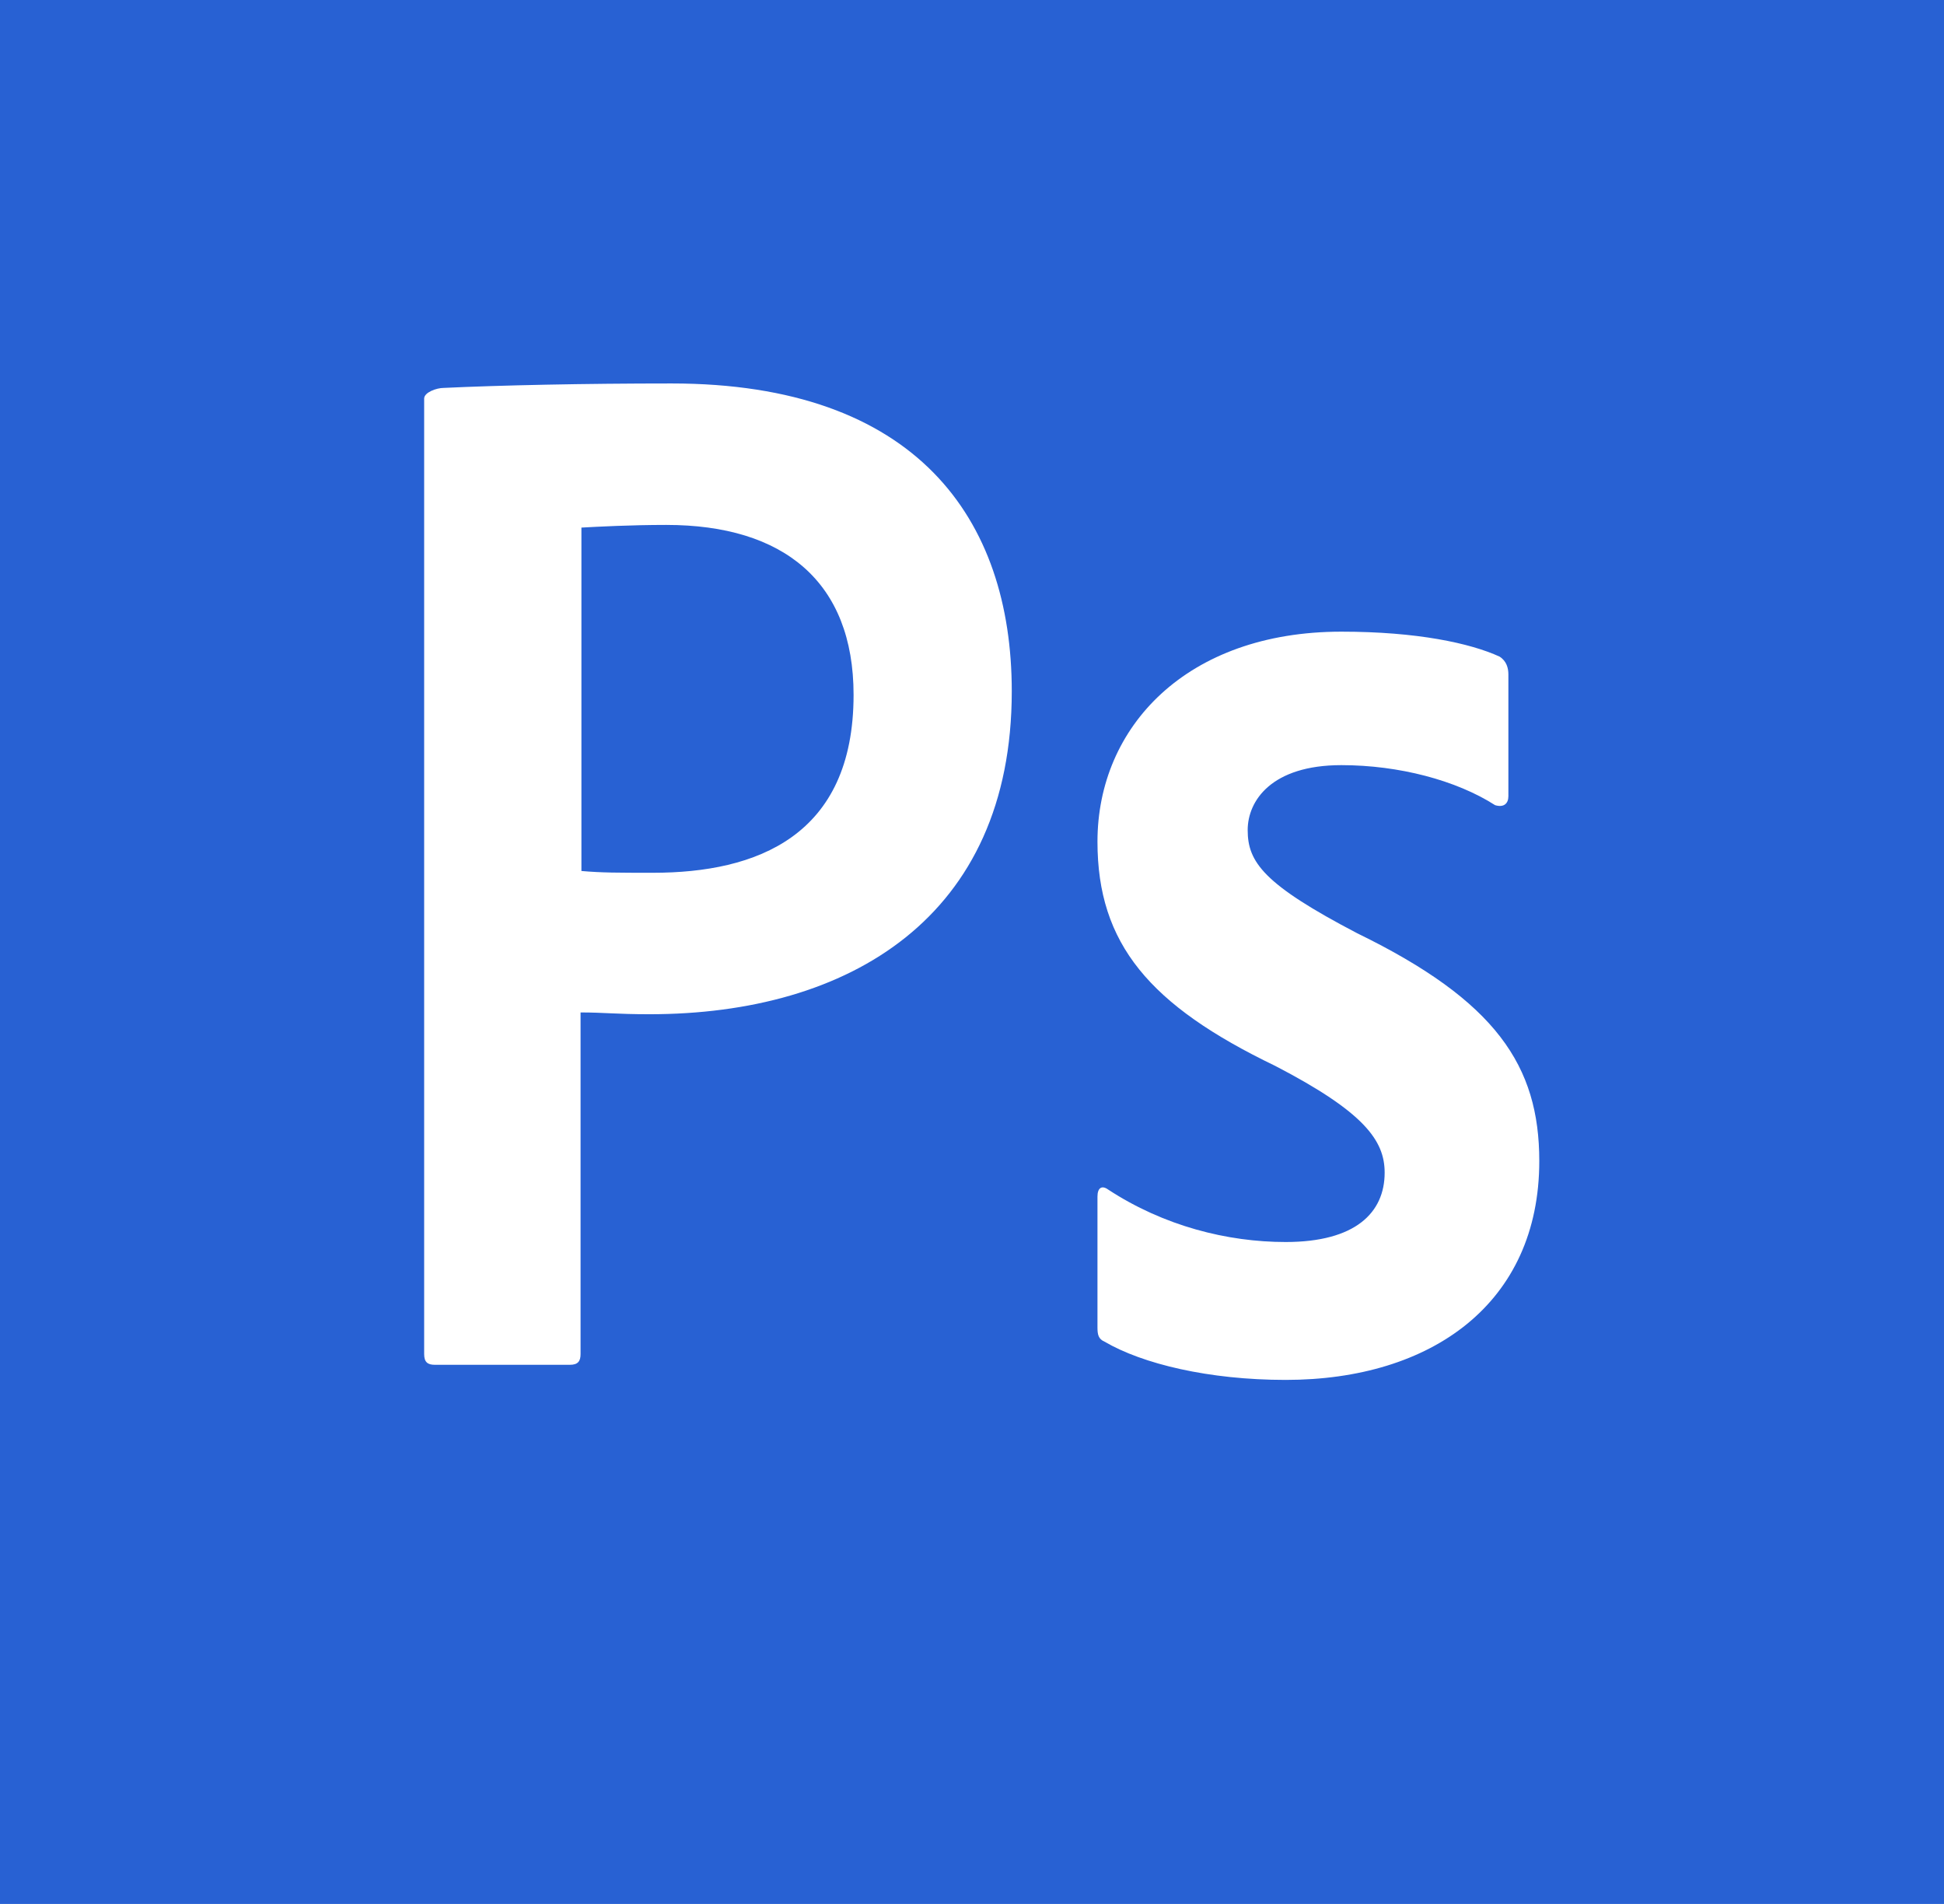 <svg xmlns="http://www.w3.org/2000/svg" width="48" height="47" viewBox="0 0 48 47"><g fill="none" fill-rule="evenodd" stroke="none" stroke-width="1"><g fill="#2861D3" transform="translate(-600, -861)"><path d="M600,861 L648,861 L648,908 L600,908 L600,861 L600,861 Z M633.12,879.888 C631.396,879.888 630.807,880.766 630.807,881.491 C630.807,882.282 631.2,882.831 633.513,884.039 C636.938,885.708 638.007,887.311 638.007,889.661 C638.007,893.175 635.345,895.064 631.745,895.064 C629.847,895.064 628.211,894.669 627.273,894.12 C627.12,894.054 627.098,893.944 627.098,893.768 L627.098,890.54 C627.098,890.32 627.207,890.254 627.36,890.364 C628.735,891.265 630.305,891.66 631.745,891.66 C633.469,891.66 634.189,890.935 634.189,889.947 C634.189,889.156 633.687,888.453 631.484,887.311 C628.385,885.818 627.098,884.302 627.098,881.777 C627.098,878.943 629.302,876.593 633.12,876.593 C634.996,876.593 636.305,876.879 637.025,877.208 C637.2,877.318 637.244,877.494 637.244,877.648 L637.244,880.656 C637.244,880.832 637.135,880.942 636.916,880.876 C635.956,880.261 634.538,879.888 633.12,879.888 L633.12,879.888 L633.12,879.888 Z M614.356,882.501 C614.858,882.545 615.251,882.545 616.124,882.545 C618.676,882.545 621.076,881.645 621.076,878.153 C621.076,875.364 619.353,873.958 616.451,873.958 C615.578,873.958 614.749,874.002 614.356,874.024 L614.356,882.501 L614.356,882.501 Z M610.473,870.839 C610.473,870.686 610.778,870.576 610.953,870.576 C612.349,870.51 614.422,870.466 616.582,870.466 C622.625,870.466 624.982,873.804 624.982,878.065 C624.982,883.643 620.967,886.037 616.036,886.037 C615.207,886.037 614.924,885.993 614.335,885.993 L614.335,894.427 C614.335,894.603 614.269,894.691 614.073,894.691 L610.735,894.691 C610.56,894.691 610.473,894.625 610.473,894.427 L610.473,870.839 L610.473,870.839 Z"/></g></g></svg>